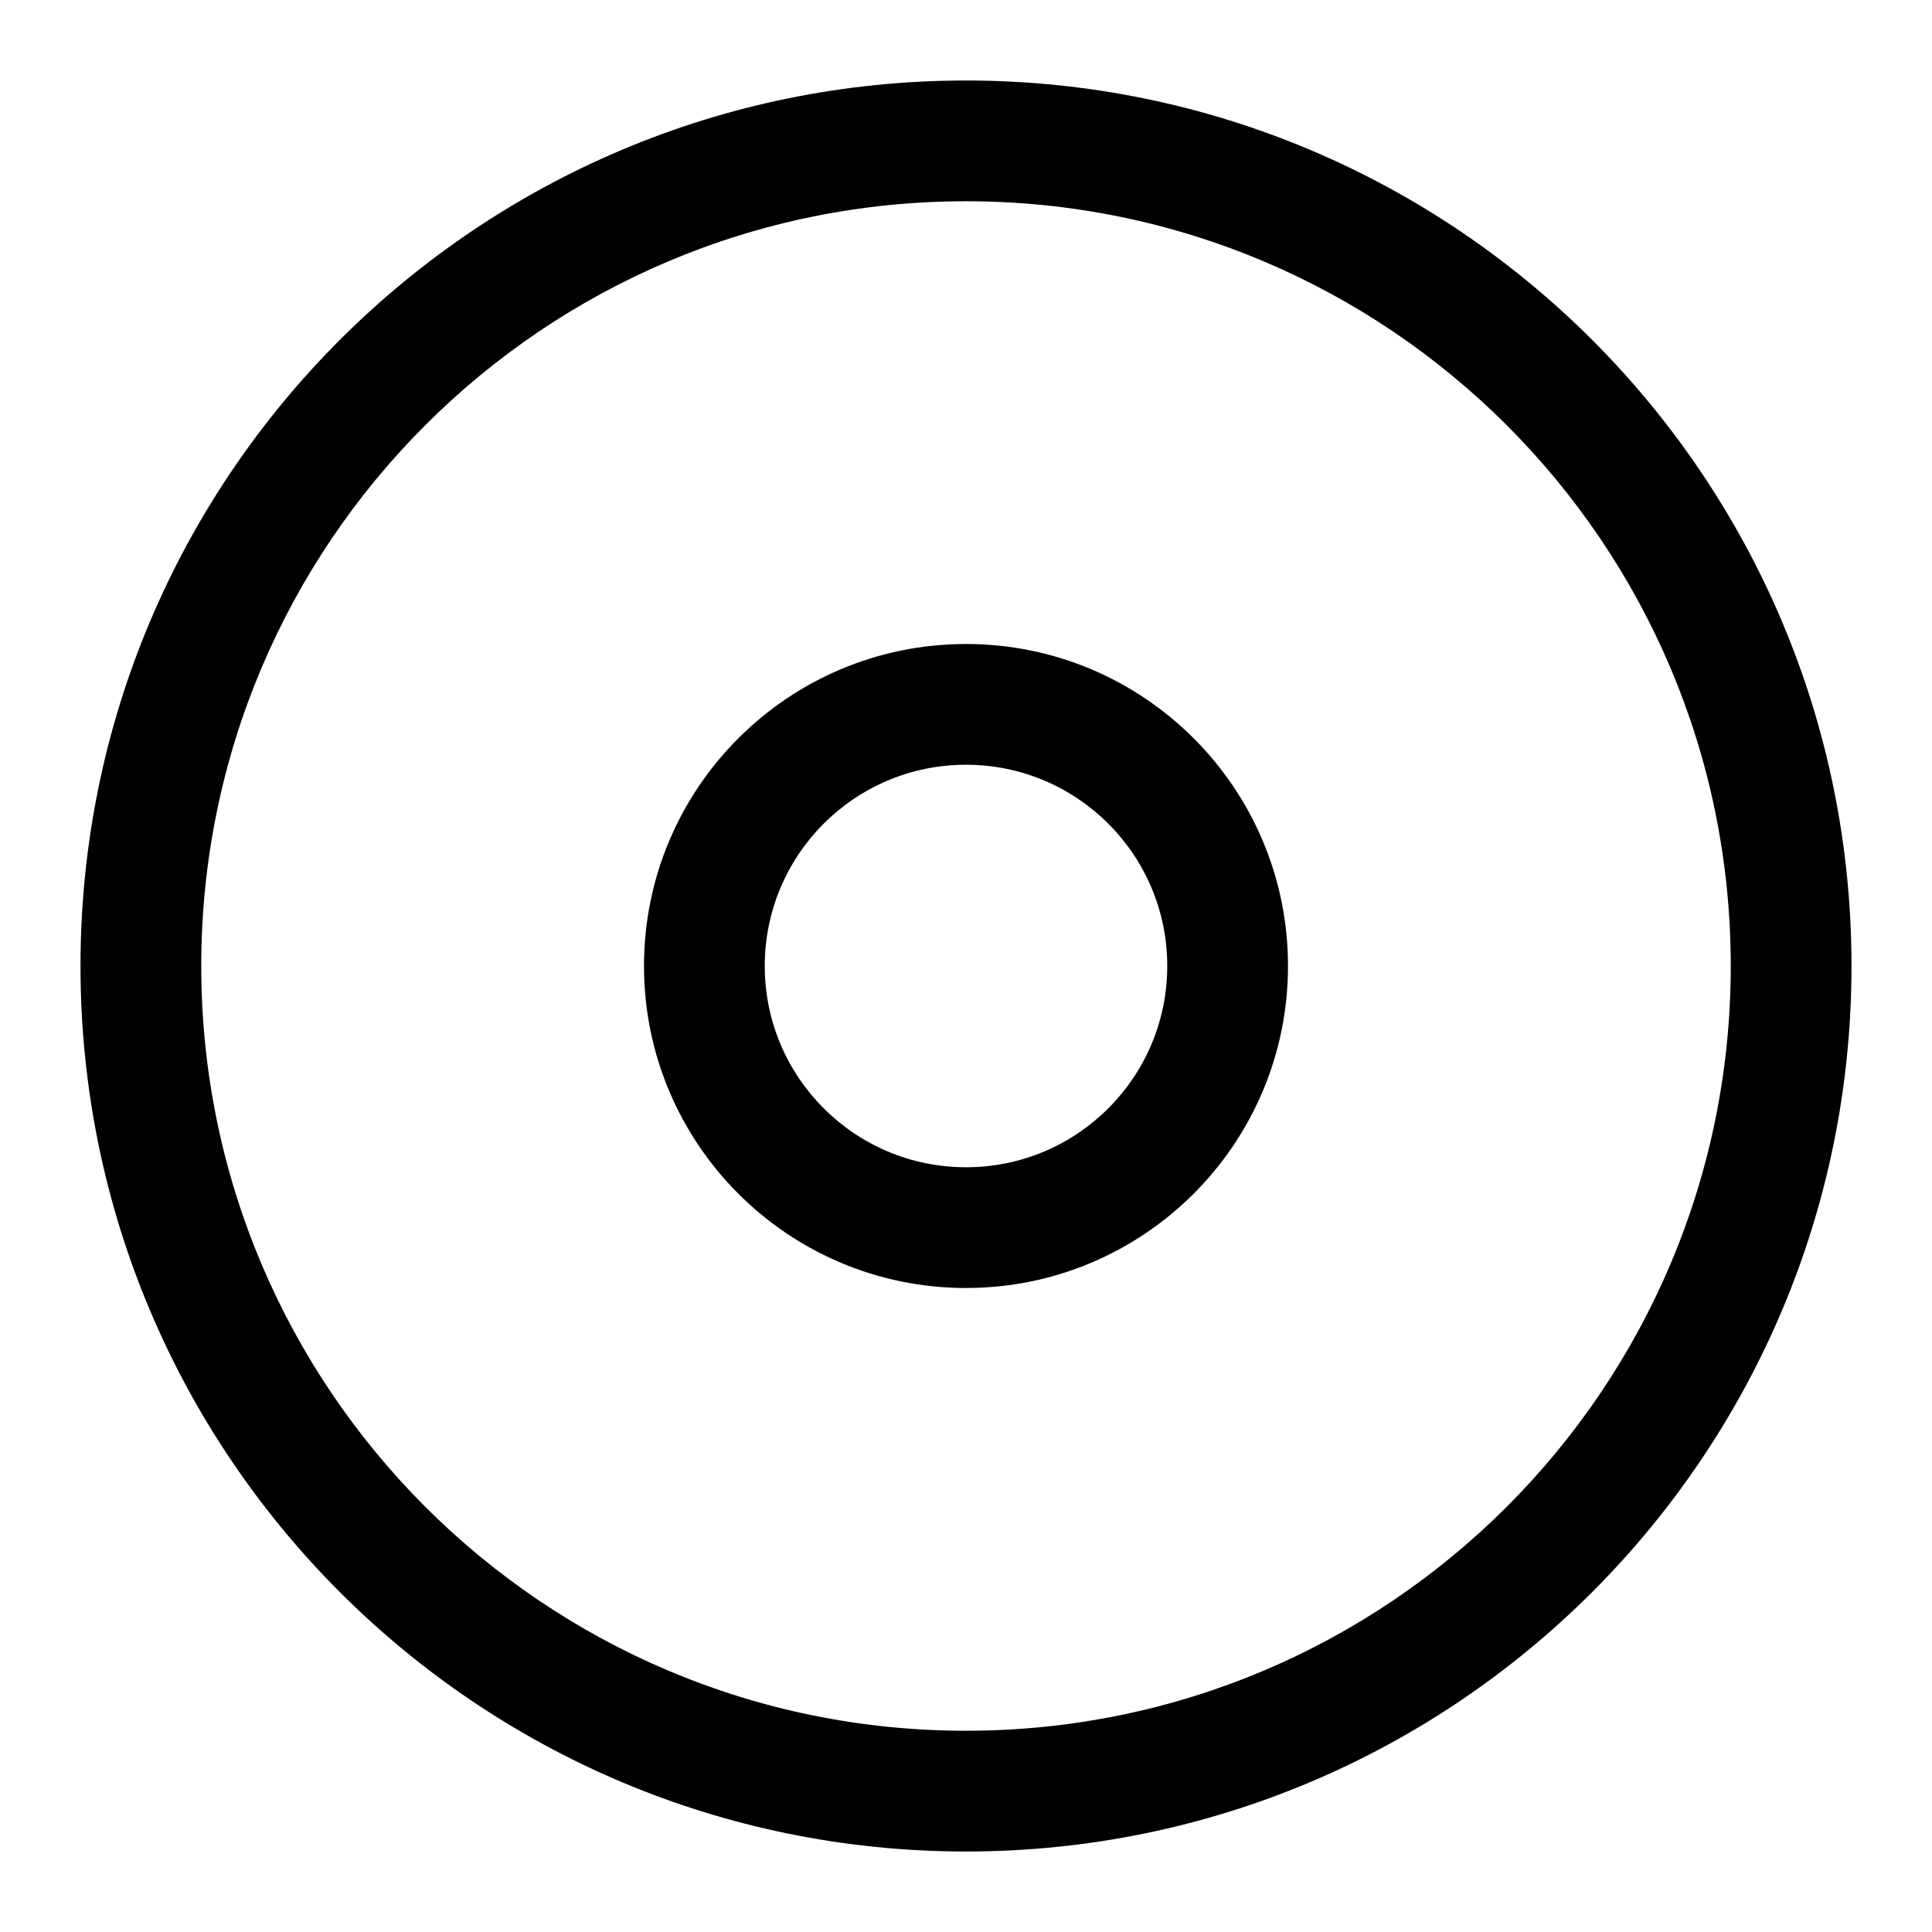 <svg viewBox="0 0 24 24" width="24" height="24" fill="currentColor" xmlns="http://www.w3.org/2000/svg">
 <g transform="translate(1, 1)">
  <path d="M11 7C8.791 7 7 8.791 7 11C7 13.209 8.791 15 11 15C13.209 15 15 13.209 15 11C15 8.791 13.209 7 11 7ZM8.5 11C8.5 9.619 9.619 8.5 11 8.5C12.381 8.5 13.5 9.619 13.5 11C13.5 12.381 12.381 13.5 11 13.5C9.619 13.5 8.5 12.381 8.5 11Z" fill-rule="EVENODD"></path>
  <path d="M11 0C4.925 0 0 4.925 0 11C0 17.075 4.925 22 11 22C17.075 22 22 17.075 22 11C22 4.925 17.075 0 11 0ZM1.5 11C1.5 5.753 5.753 1.5 11 1.5C16.247 1.5 20.5 5.753 20.5 11C20.5 16.247 16.247 20.5 11 20.5C5.753 20.5 1.5 16.247 1.5 11Z" fill-rule="EVENODD"></path>
 </g>
</svg>